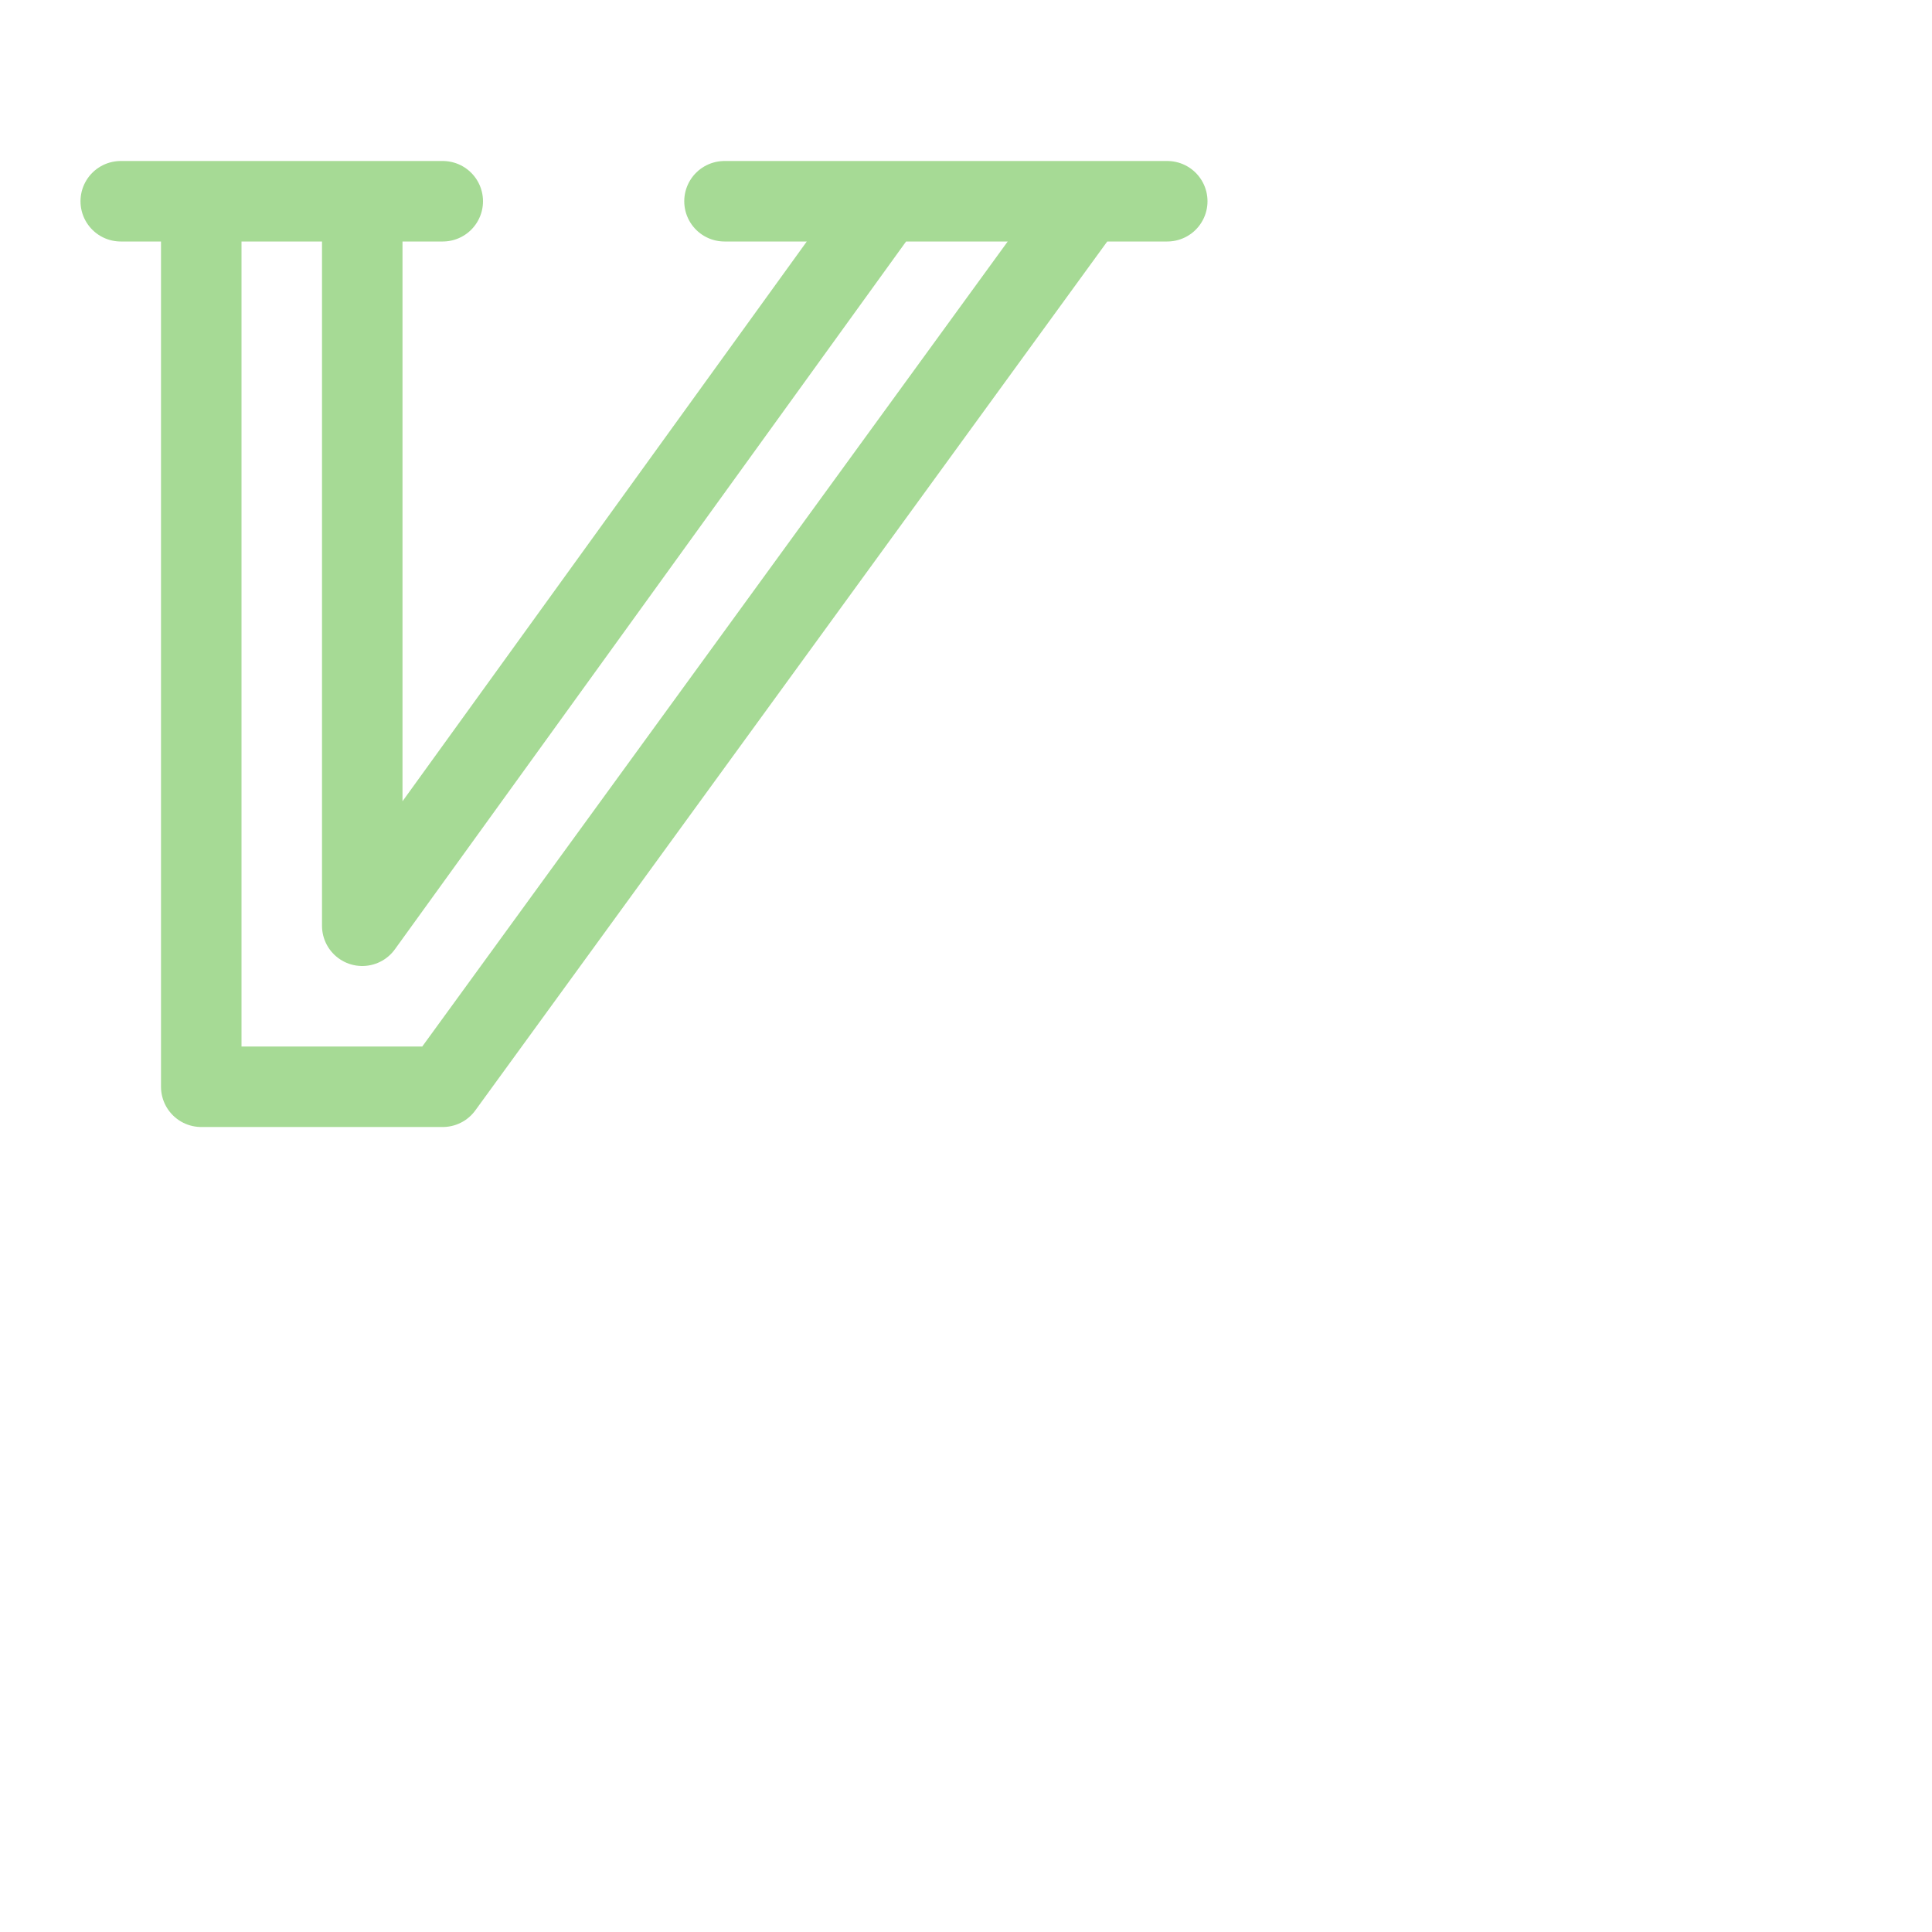 <svg viewBox="0 0 24 24" xmlns="http://www.w3.org/2000/svg"> <path fill="none" stroke="#a6da95" stroke-linecap="round" stroke-linejoin="round" d="M1.5 2.5h4m-3 0v11h3l8-11H11l-6.5 9v-9m10 0H9" />
</svg>
